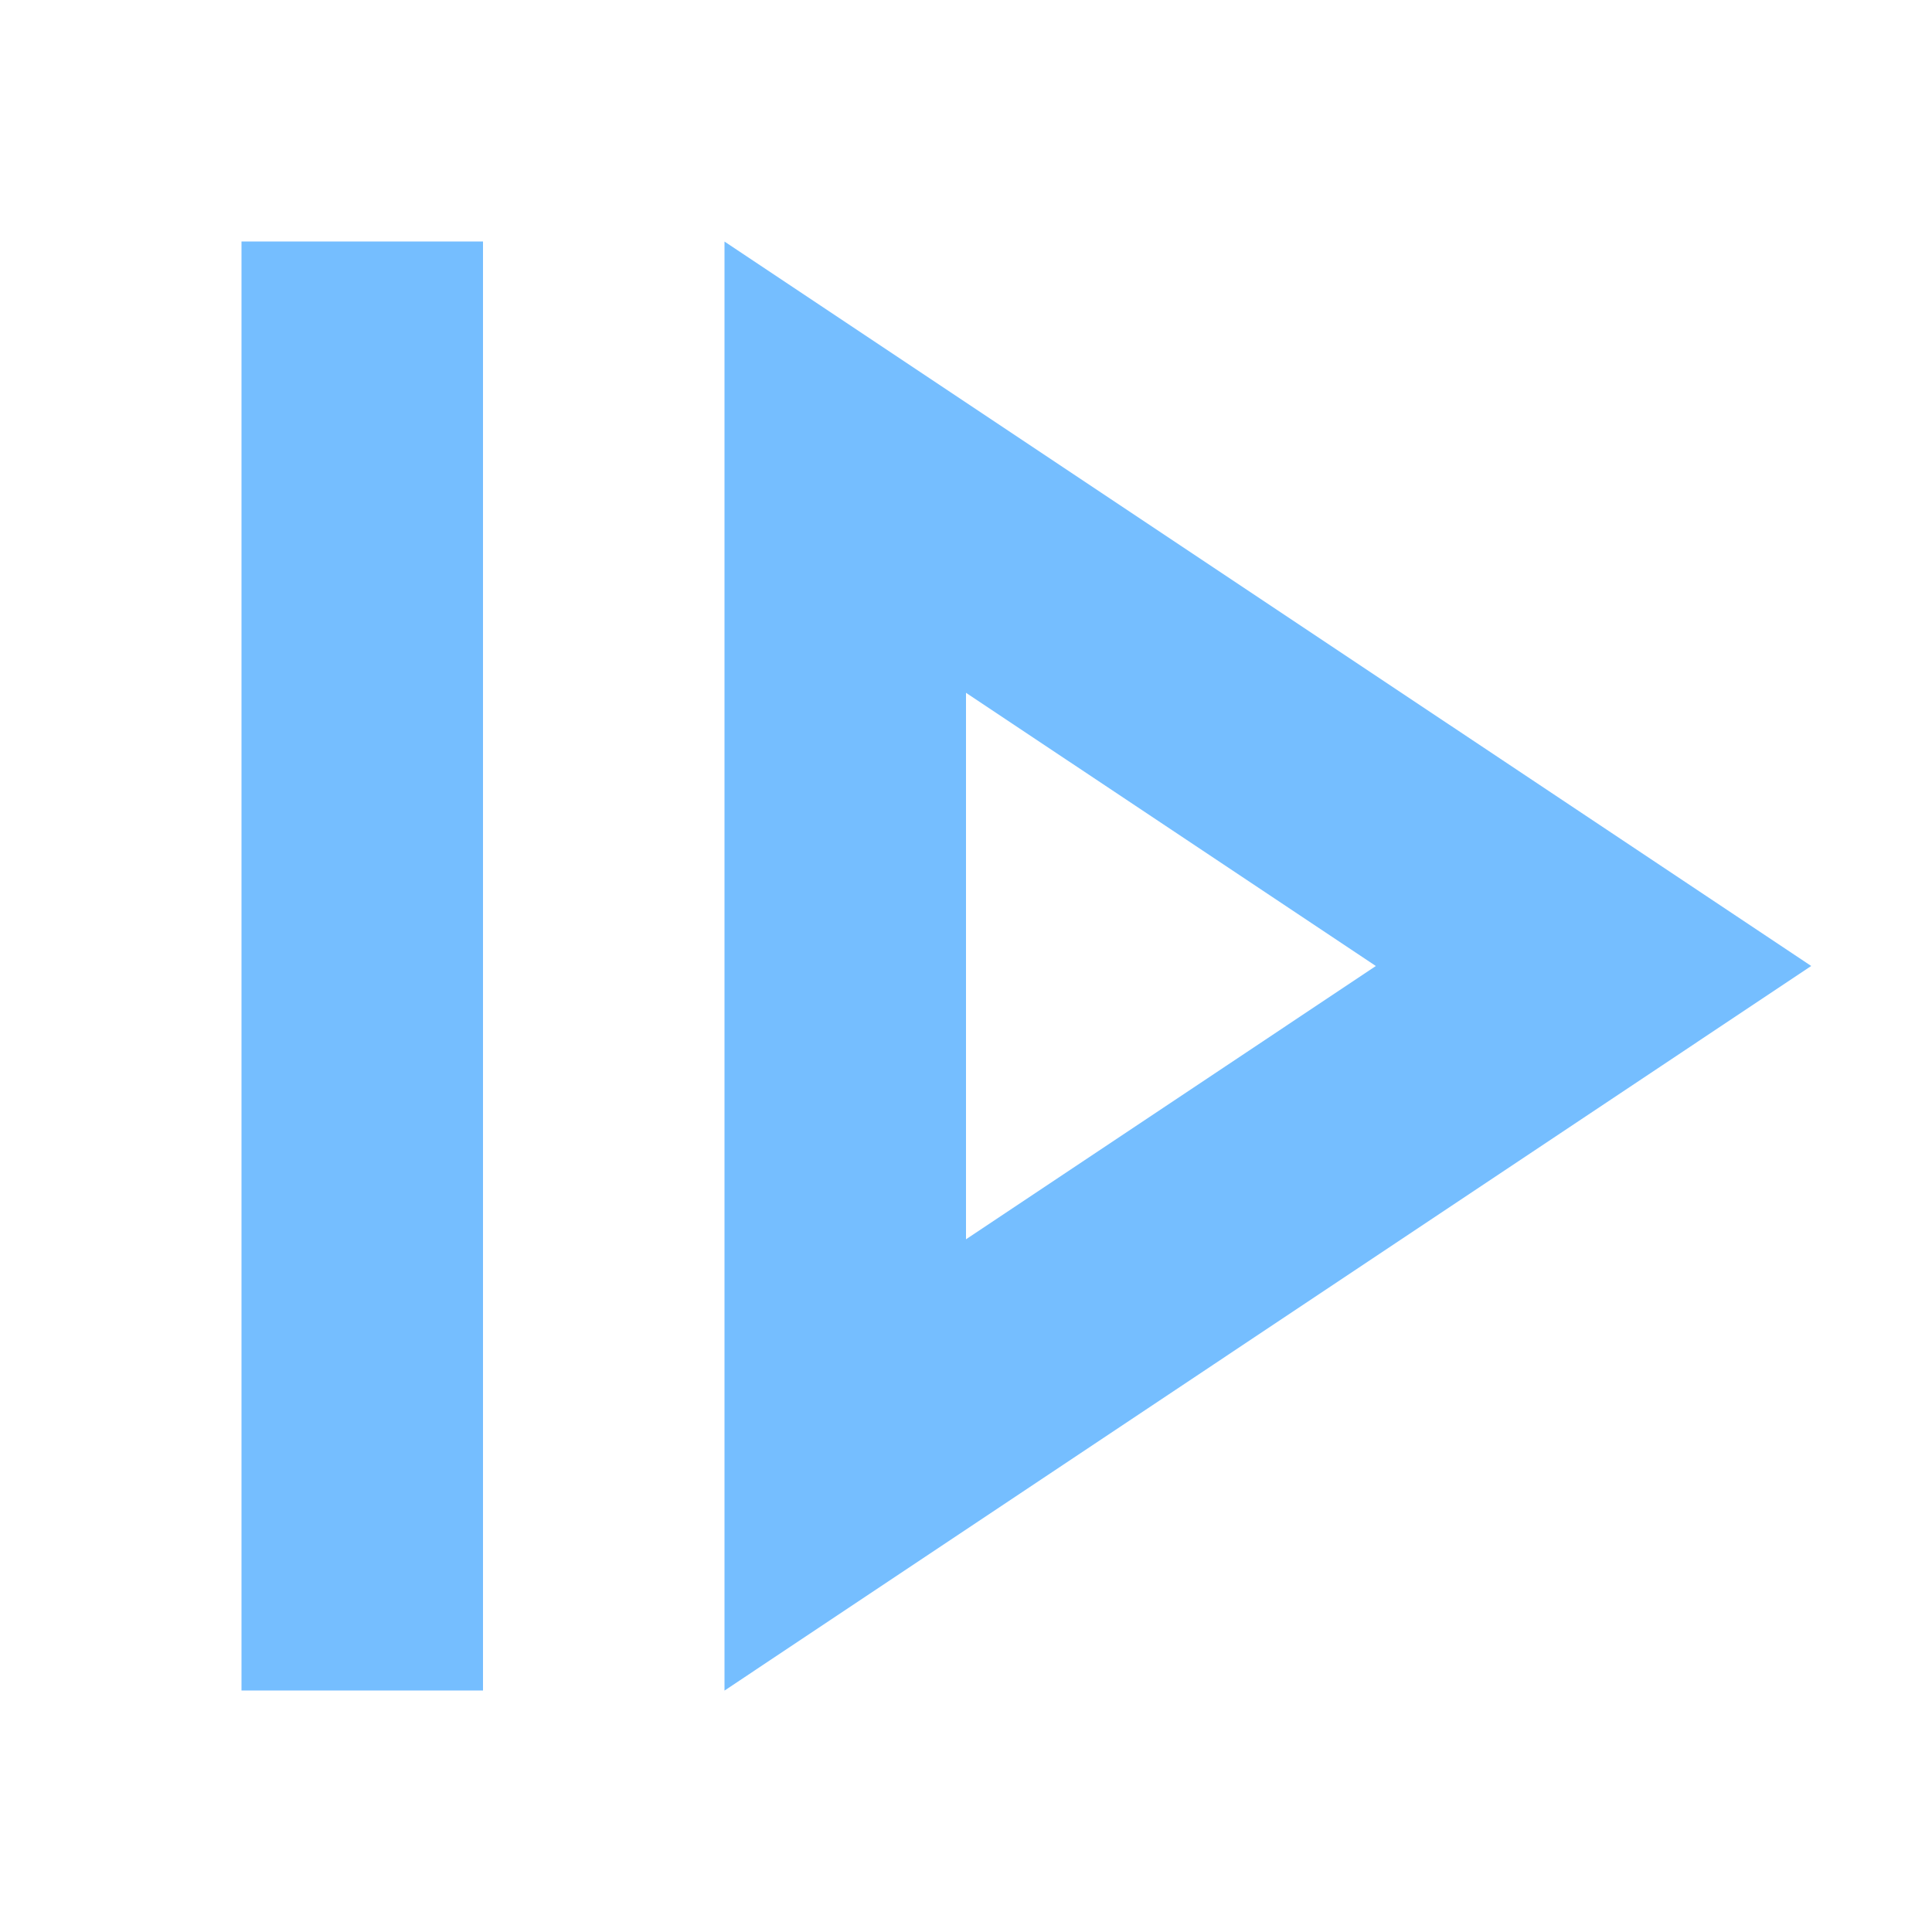 <svg width="16" height="16" viewBox="0 0 16 16" fill="none" xmlns="http://www.w3.org/2000/svg">
<path d="M7 12.132V3.869L13.197 8L7 12.132Z" stroke="#75BEFF" stroke-width="2"/>
<line x1="3" y1="2" x2="3" y2="14" stroke="#75BEFF" stroke-width="2"/>
</svg>
